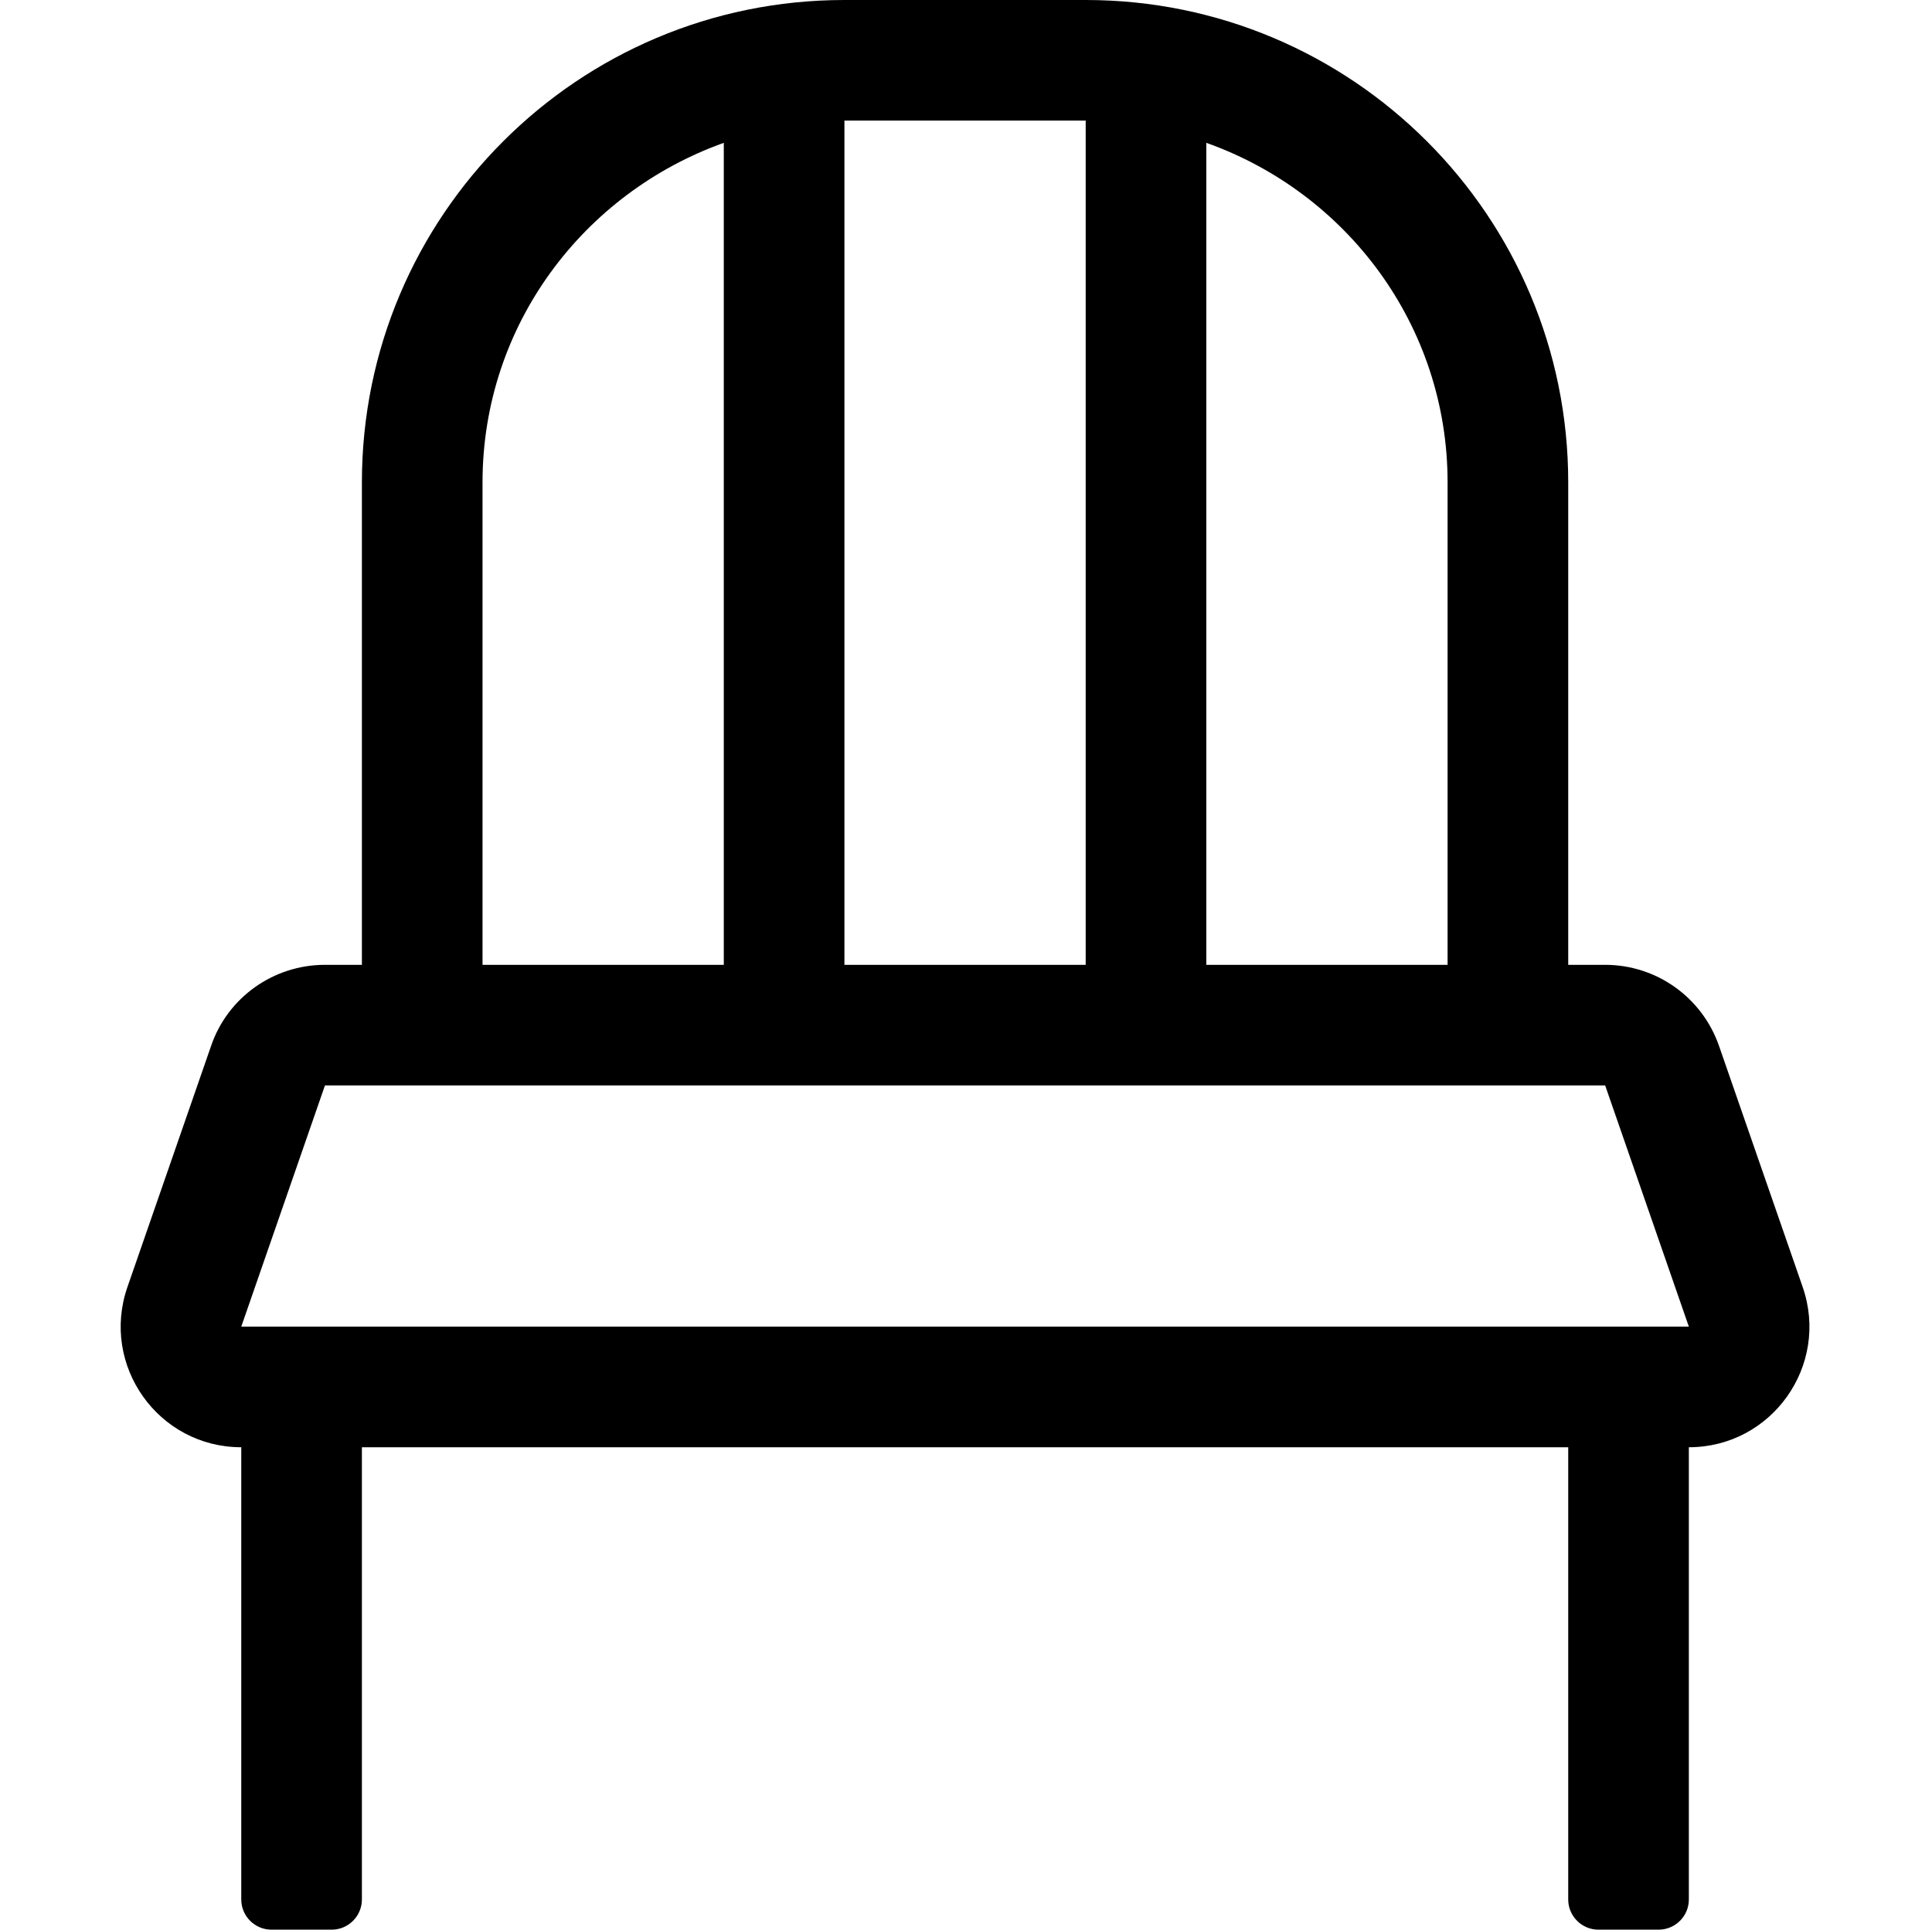 <?xml version="1.0" encoding="utf-8"?>
<!-- Generator: Adobe Illustrator 17.0.0, SVG Export Plug-In . SVG Version: 6.00 Build 0)  -->
<!DOCTYPE svg PUBLIC "-//W3C//DTD SVG 1.1//EN" "http://www.w3.org/Graphics/SVG/1.1/DTD/svg11.dtd">
<svg version="1.1" id="Layer_1" xmlns="http://www.w3.org/2000/svg" xmlns:xlink="http://www.w3.org/1999/xlink" x="0px" y="0px"
	 width="1025px" height="1024px" viewBox="0 0 1025 1024" enable-background="new 0 0 1025 1024" xml:space="preserve">
<g><path d="M956.4 683l-44.4-128c-9-25.8-33.2-43-60.4-43h-19.6v-256c0-141.4-114.6-256-256-256h-128c-141.4 0-256 114.6-256 256v256h-19.6c-27.2 0-51.6 17.2-60.4 43l-44.4 128c-14.4 41.6 16.4 85 60.4 85v240c0 8.8 7.2 16 16 16h32c8.8 0 16-7.2 16-16v-240h640v240c0 8.8 7.2 16 16 16h32c8.8 0 16-7.2 16-16v-240c44 0 74.8-43.4 60.4-85zM640 75.8c74.4 26.4 128 96.8 128 180.2v256h-128v-436.2zM448 64h128v448h-128v-448zM256 256c0-83.4 53.6-153.6 128-180.2v436.2h-128v-256zM128 704l44.4-128h679.2l44.4 128h-768z"></path></g>
</svg>
